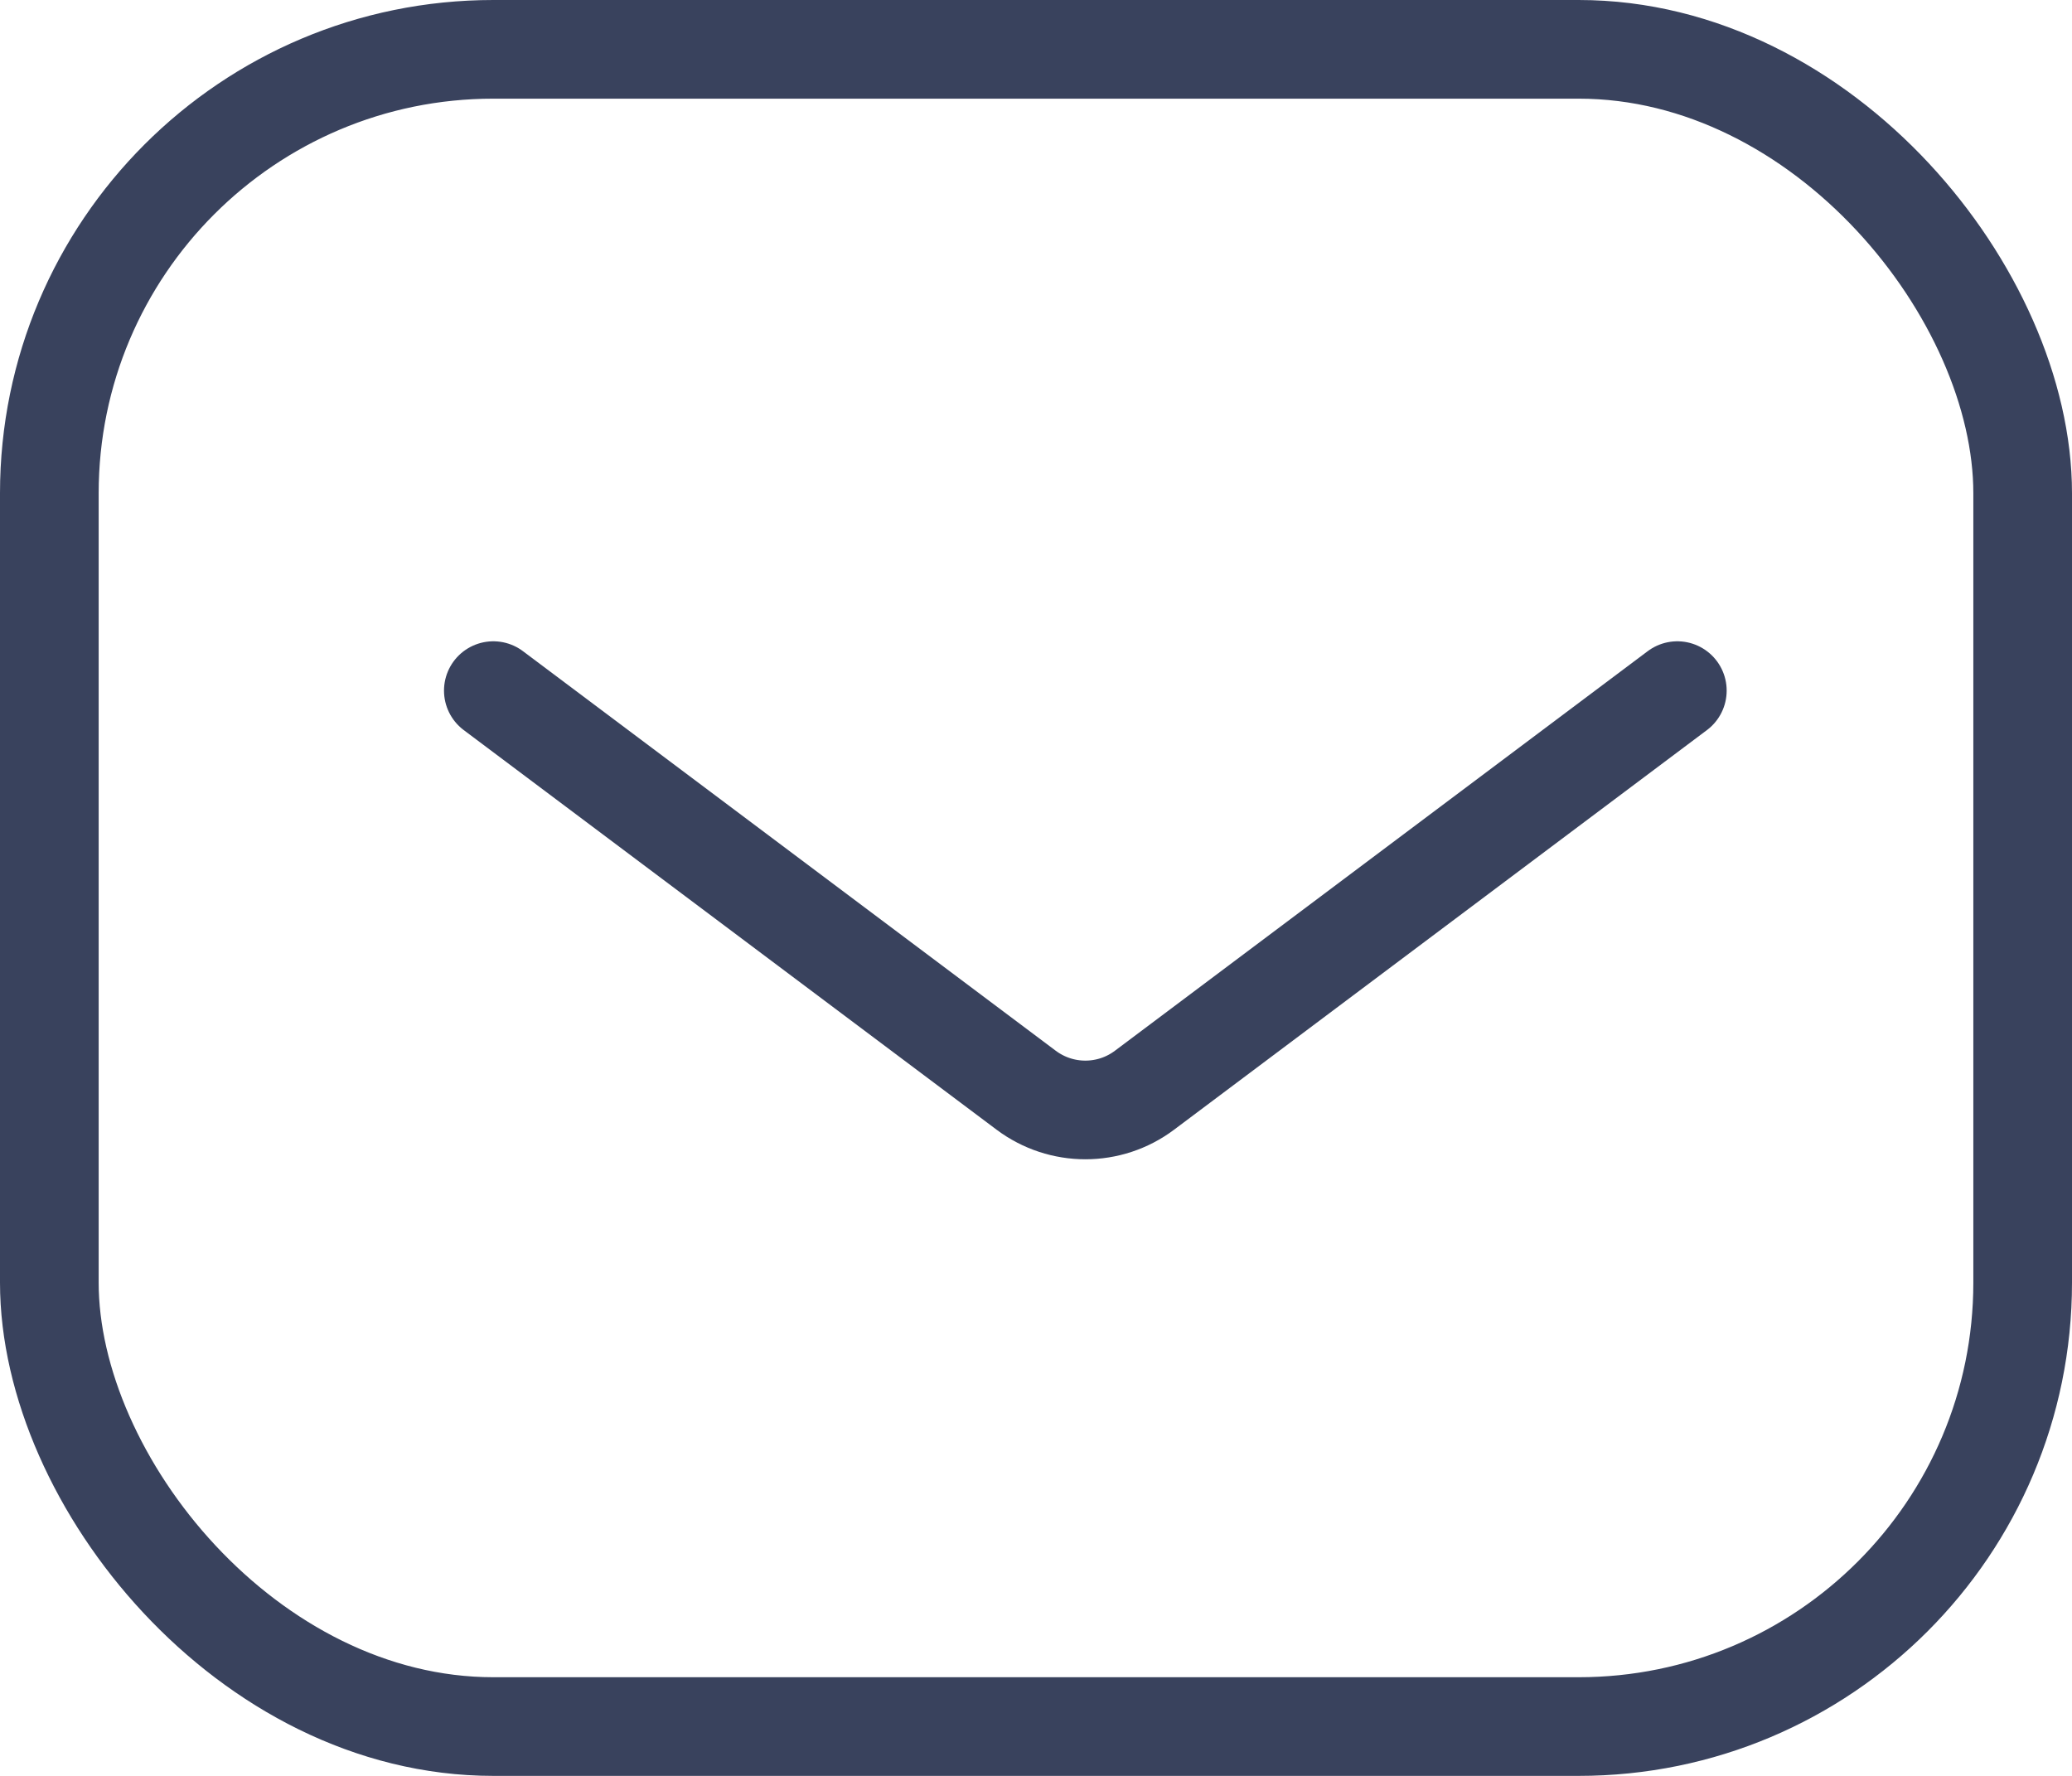 <svg width="21" height="18" viewBox="0 0 21 18" fill="none" xmlns="http://www.w3.org/2000/svg">
<g id="Group 46">
<path id="Vector 5" d="M5 7L10.4 11.05C10.756 11.317 11.245 11.317 11.6 11.05L17 7" stroke="#39425D" stroke-linecap="round"/>
<rect id="Rectangle 22" x="0.5" y="0.5" width="20" height="17" rx="4.5" stroke="#39425D"/>
</g>
</svg>
